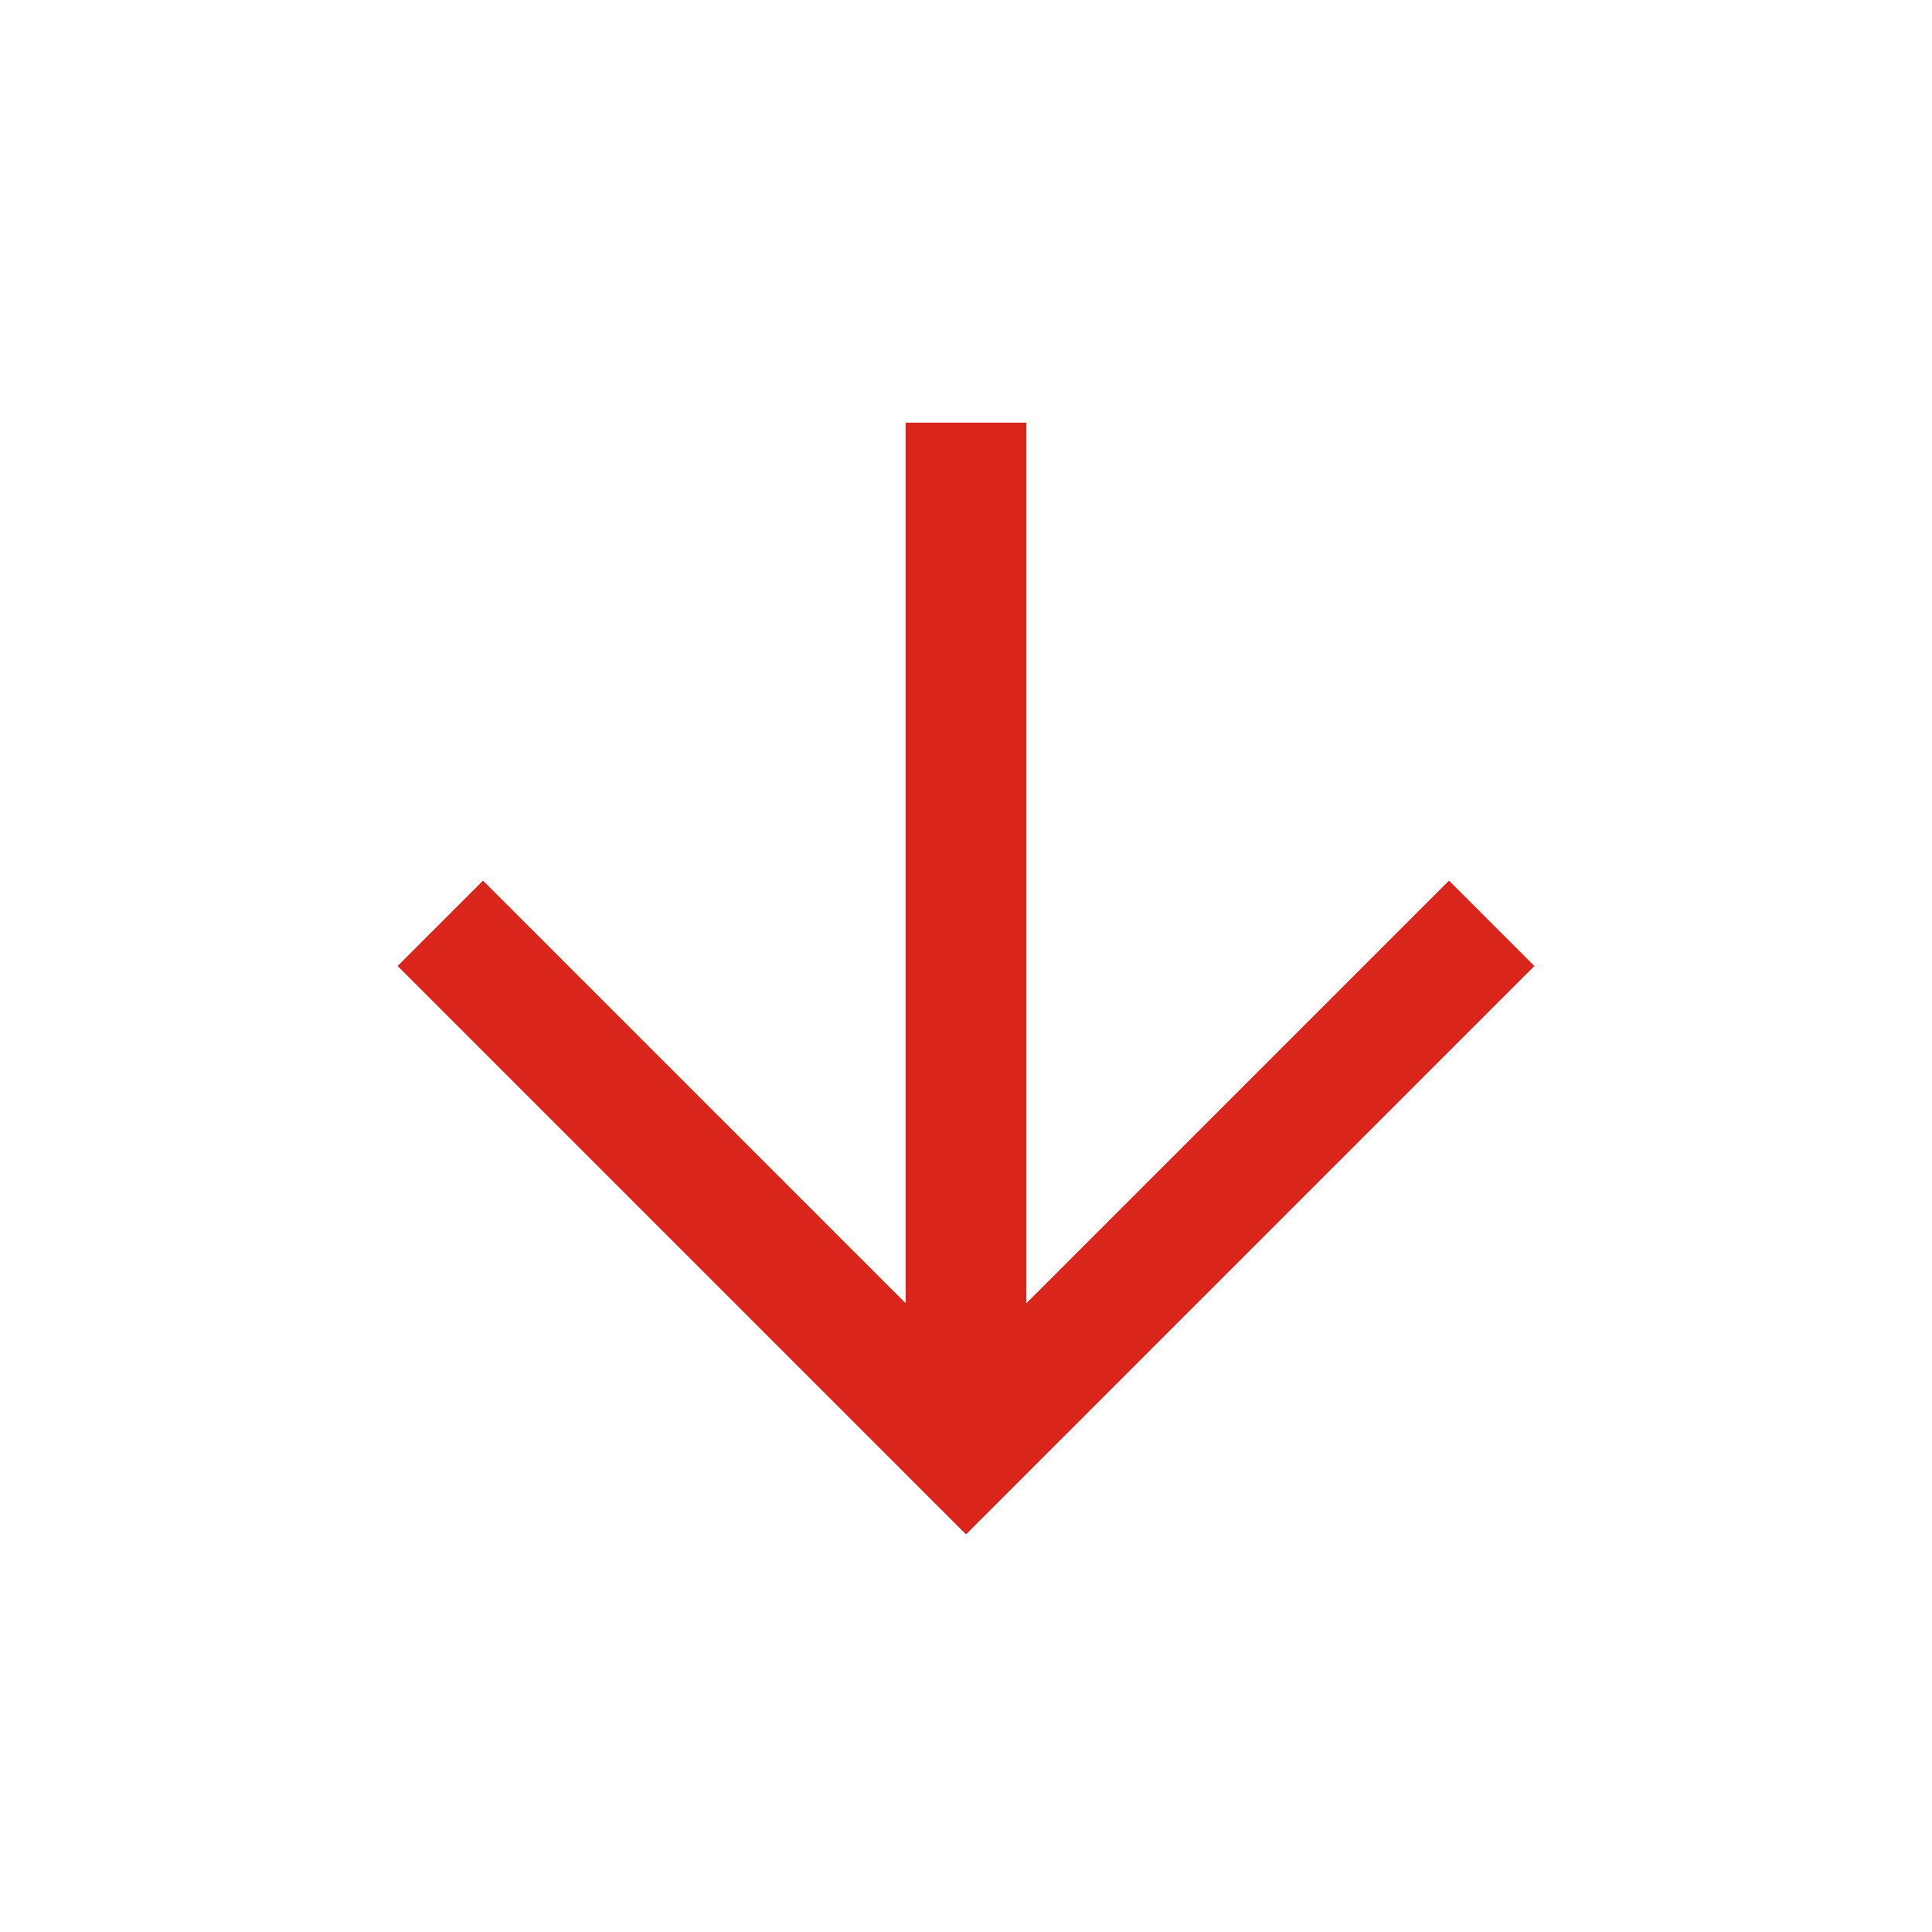 <svg width="24" height="24" viewBox="0 0 24 24" fill="none" xmlns="http://www.w3.org/2000/svg">
<path d="M12 6L12 17" stroke="#DA251C" stroke-width="1.5" stroke-linecap="square"/>
<path d="M18 12L12 18L6 12" stroke="#DA251C" stroke-width="1.5" stroke-linecap="square"/>
</svg>
